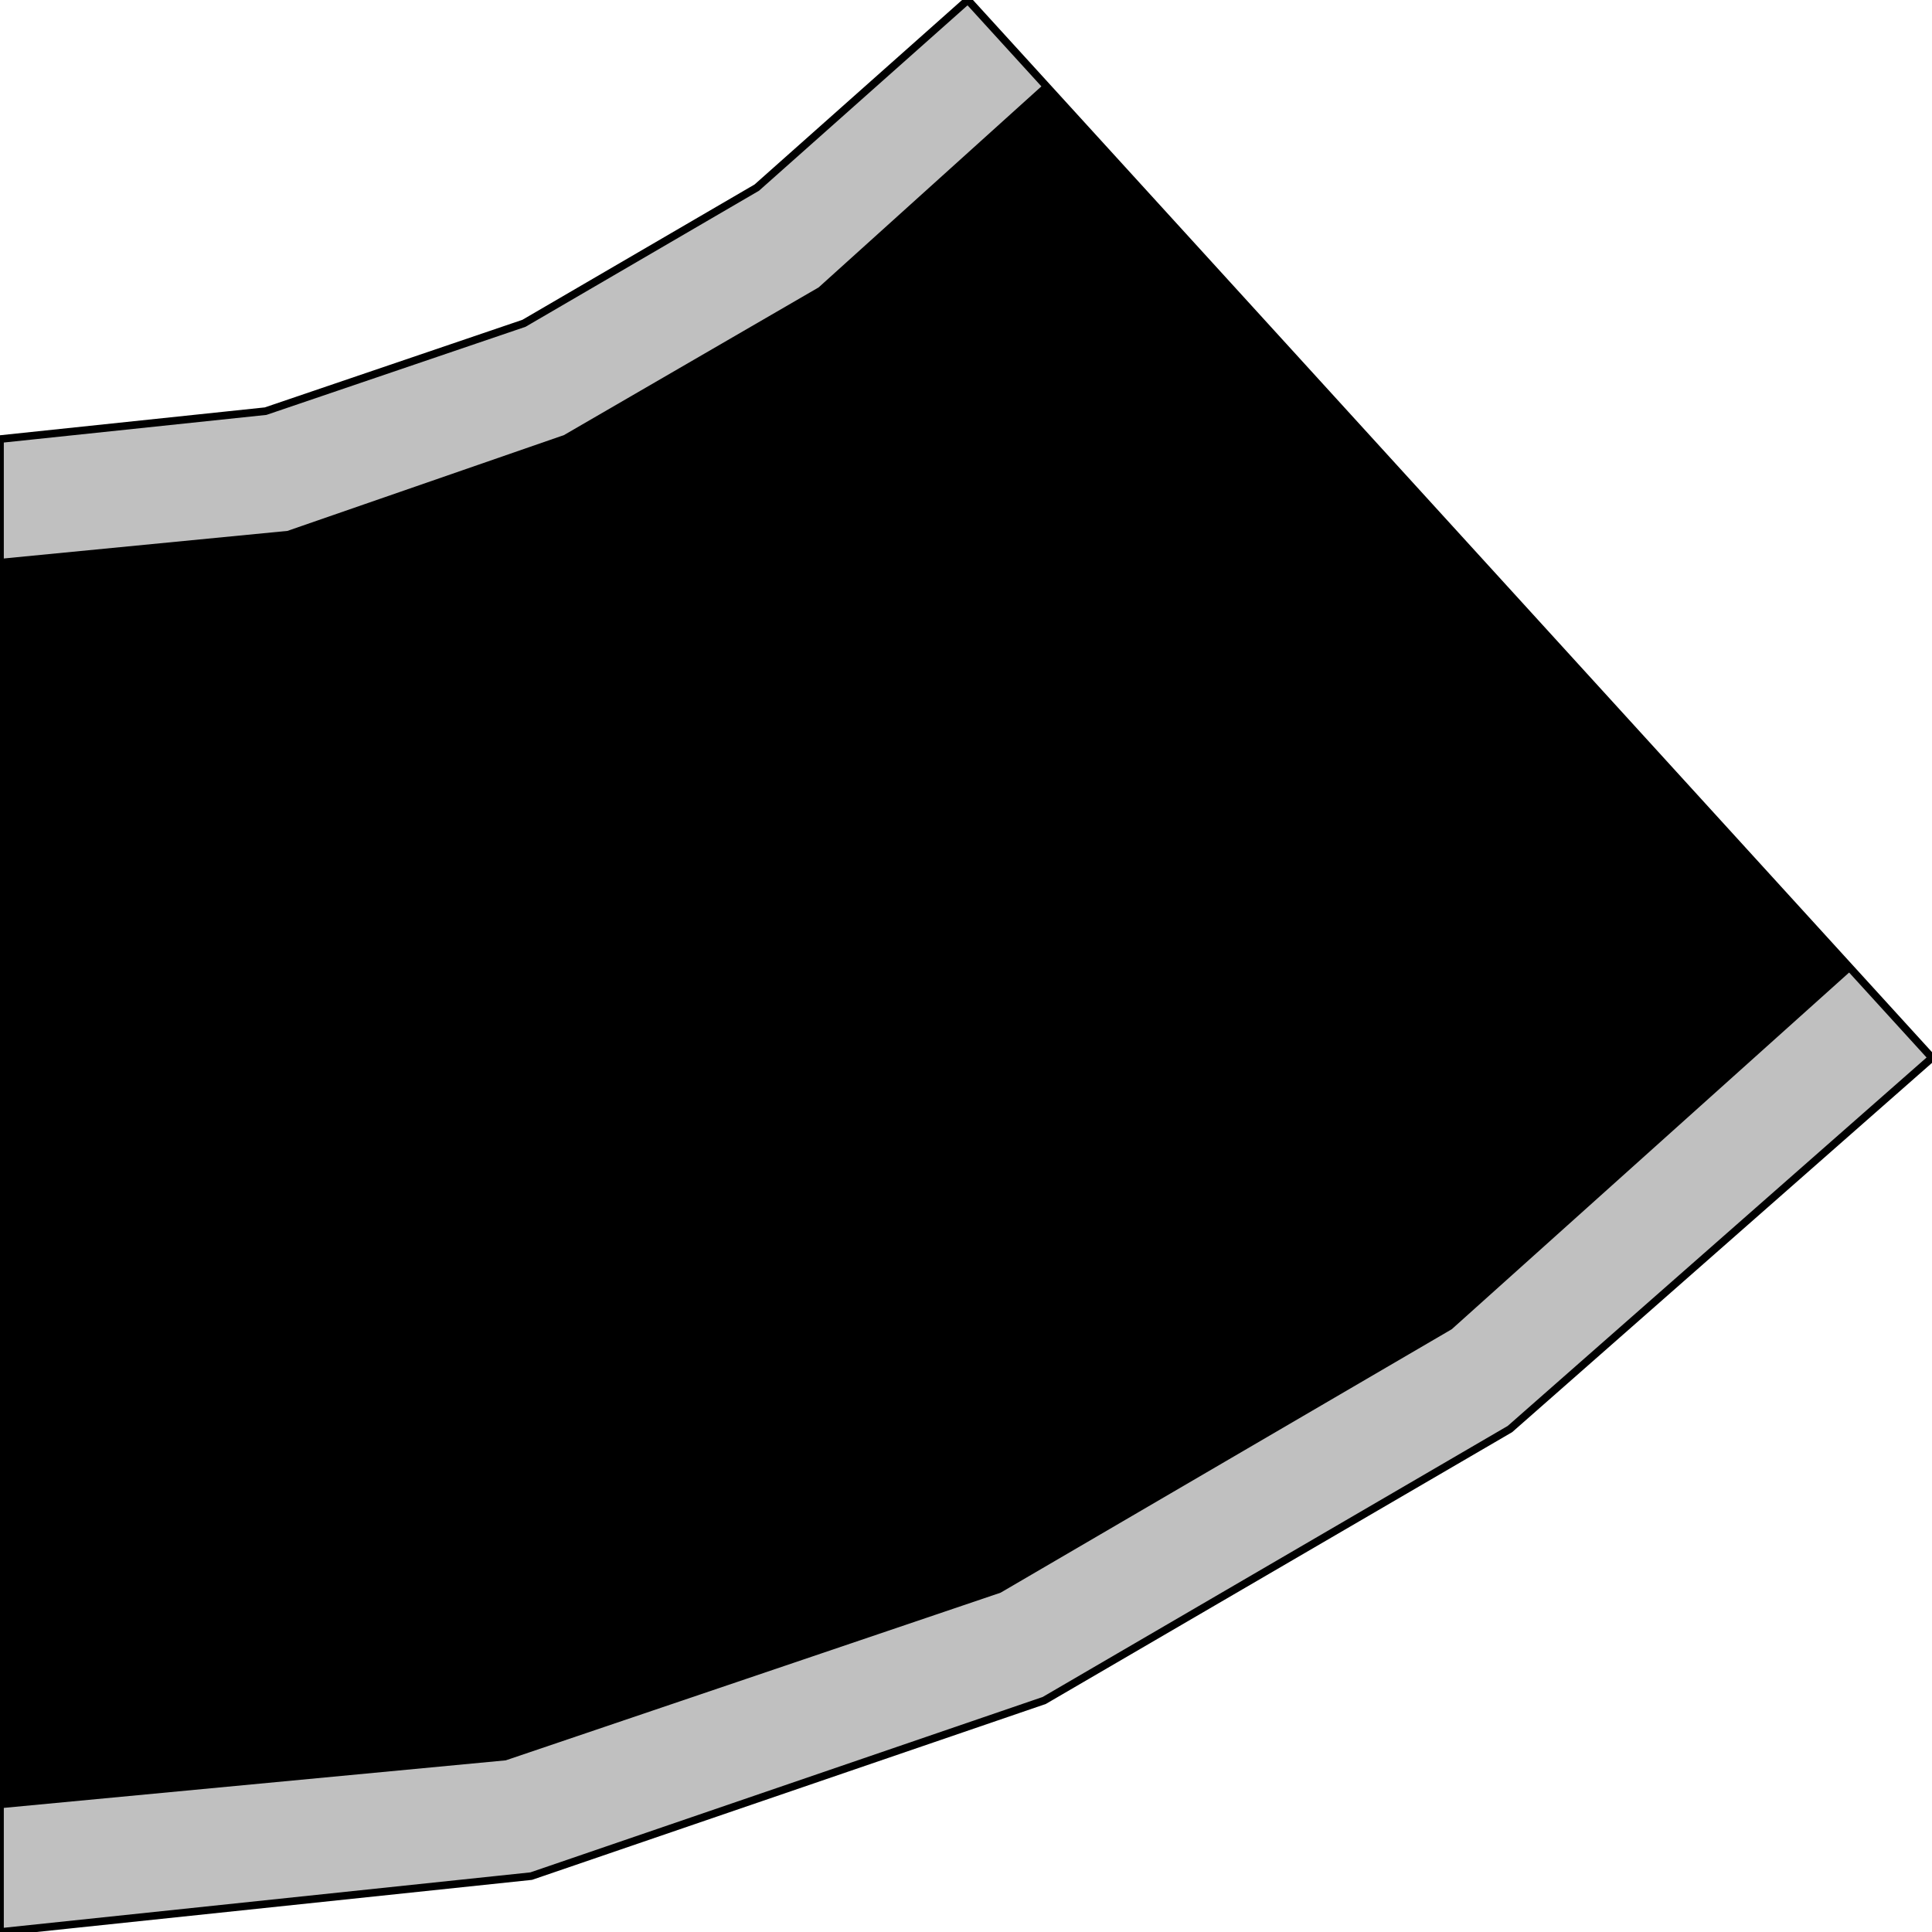 <svg width="150" height="150" viewBox="0 0 150 150" fill="none" xmlns="http://www.w3.org/2000/svg">
<g clip-path="url(#clip0_2109_177471)">
<path d="M0 150V34.091L20.622 31.922L40.678 25.103L58.757 14.566L75.141 0L150 82.128L117.232 110.95L81.073 132.025L41.243 145.661L0 150Z" fill="#C0C0C0" stroke="black" stroke-width="0.592"/>
<path d="M81.073 6.508L63.559 22.314L43.785 33.781L22.316 41.219L0 43.388V140.392L39.266 136.673L77.684 123.657L112.712 103.202L143.785 75.309L81.073 6.508Z" fill="black"/>
</g>
<defs>
<clipPath id="clip0_2109_177471">
<rect width="150" height="150" fill="white"/>
</clipPath>
</defs>
</svg>

